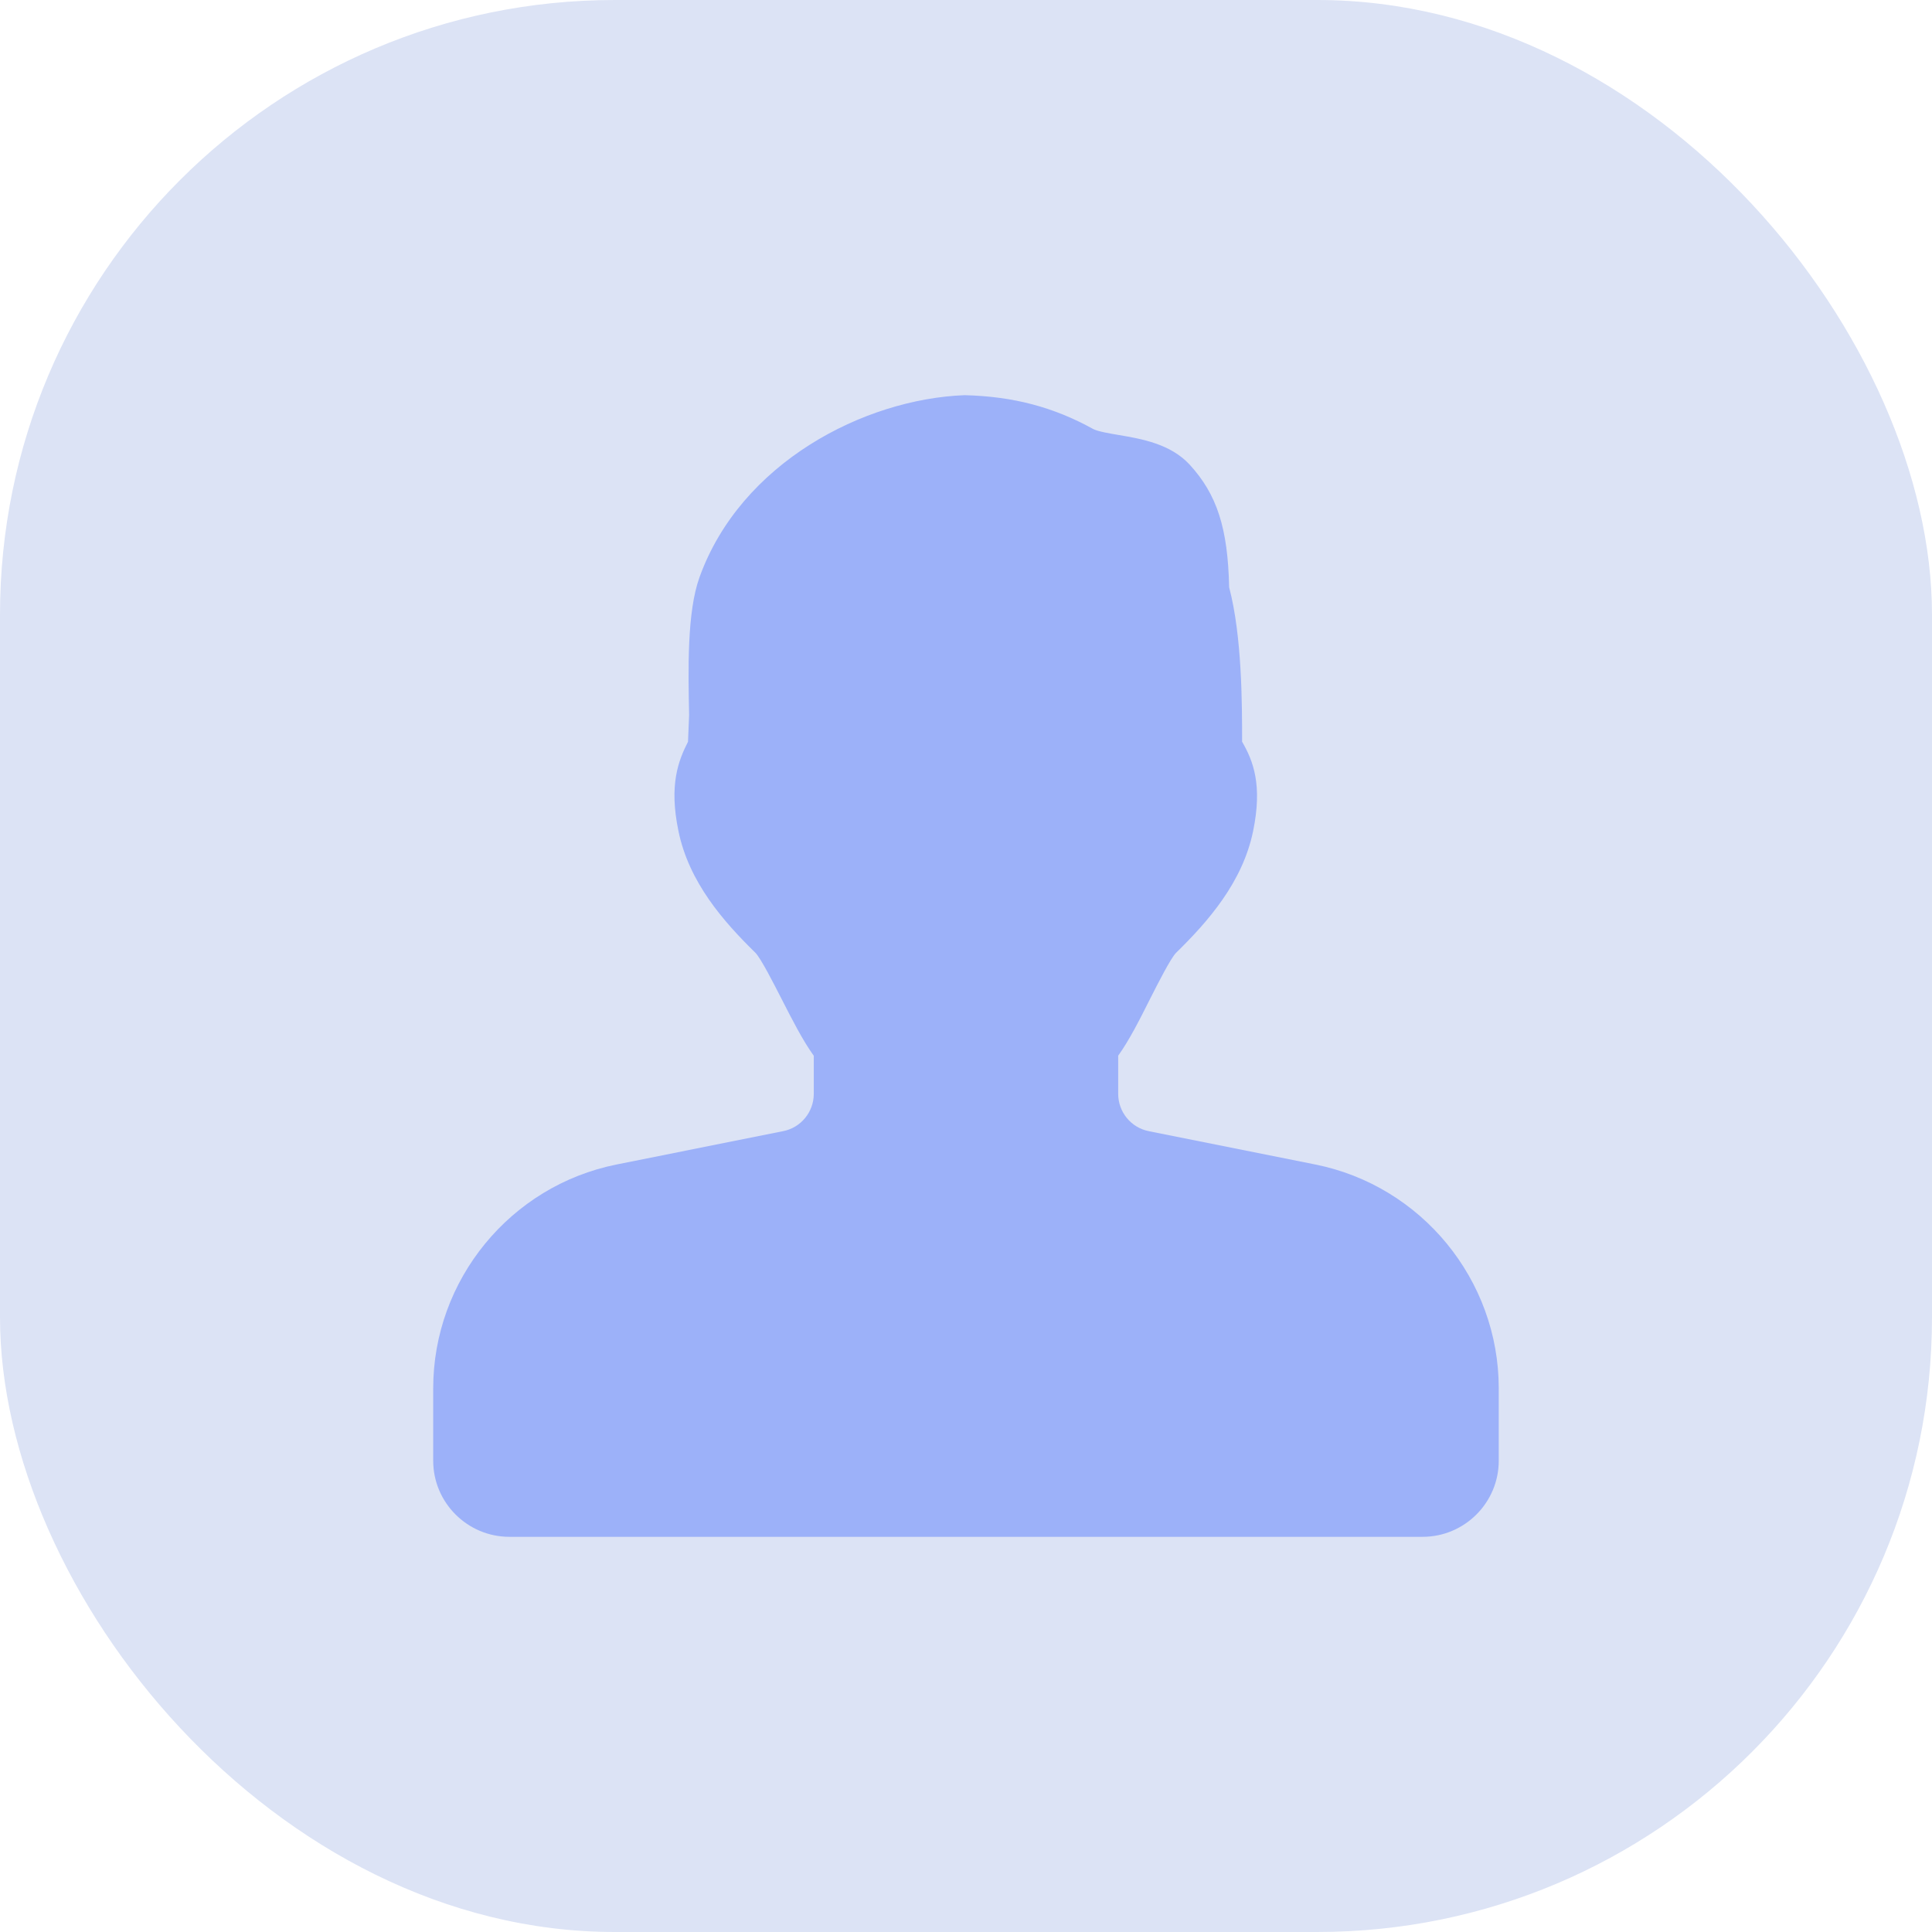 <svg width="44" height="44" viewBox="0 0 44 44" fill="none" xmlns="http://www.w3.org/2000/svg">
<rect width="44" height="44" rx="14" fill="#DCE3F5"/>
<g clip-path="url(#clip0_96_11678)">
<path d="M29.952 26.52L26.161 25.761C25.759 25.682 25.466 25.325 25.466 24.912V24.042C25.716 23.695 25.95 23.232 26.192 22.749C26.378 22.383 26.657 21.832 26.782 21.702C27.517 20.983 28.3 20.09 28.539 18.927C28.756 17.873 28.539 17.325 28.288 16.892C28.288 16.044 28.288 14.493 27.993 13.375C27.964 12.025 27.716 11.262 27.094 10.582C26.654 10.108 26.005 9.997 25.485 9.908C25.279 9.874 24.997 9.825 24.898 9.771C23.998 9.274 23.085 9.028 21.967 9C19.679 9.087 16.871 10.537 15.931 13.146C15.645 13.938 15.673 15.238 15.694 16.284L15.669 16.892C15.449 17.325 15.233 17.873 15.451 18.925C15.69 20.093 16.474 20.984 17.205 21.7C17.332 21.832 17.614 22.387 17.801 22.752C18.047 23.234 18.283 23.697 18.533 24.044V24.912C18.533 25.325 18.24 25.682 17.836 25.761L14.045 26.52C11.624 27.004 9.866 29.148 9.866 31.618V33.267C9.866 34.222 10.645 35 11.6 35H32.4C33.355 35 34.133 34.222 34.133 33.267V31.618C34.133 29.148 32.375 27.004 29.952 26.52Z" fill="#9CB1F9"/>
</g>
<defs>
<clipPath id="clip0_96_11678">
<rect width="26" height="26" fill="white" transform="translate(9 9)"/>
</clipPath>
</defs>
</svg>

